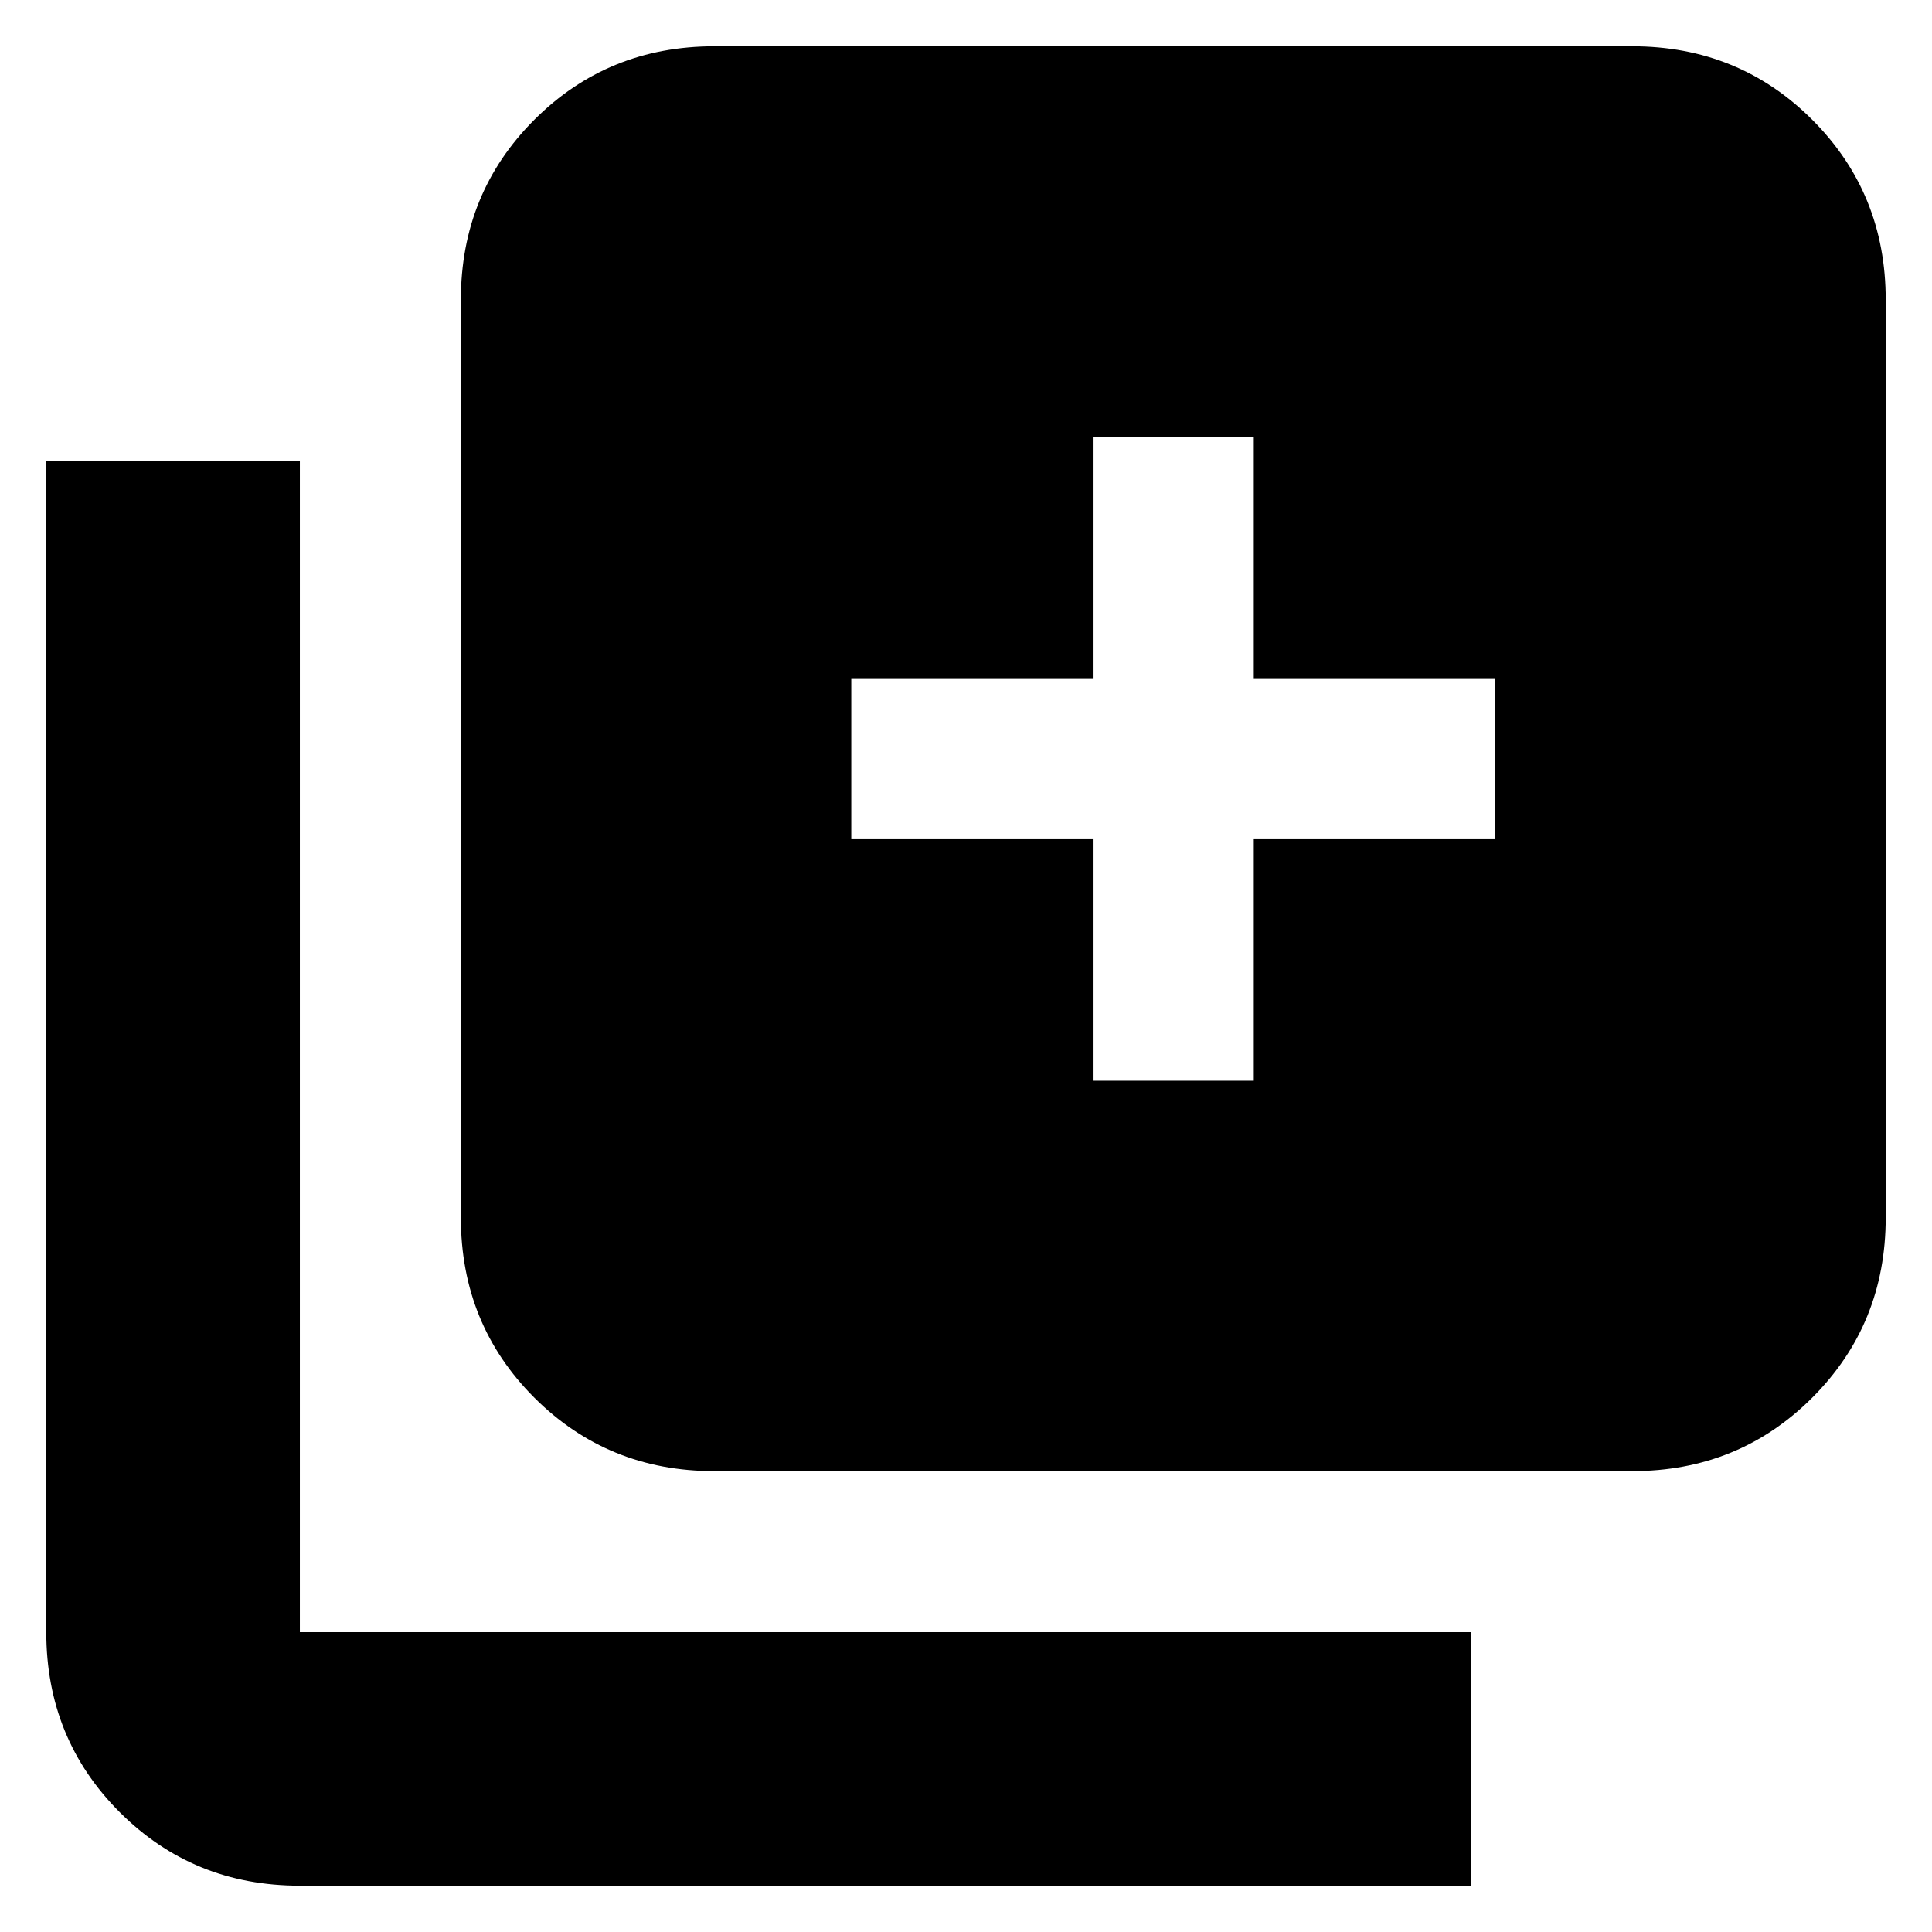 <svg xmlns="http://www.w3.org/2000/svg" height="24" viewBox="0 -960 960 960" width="24"><path d="M543-423h80v-120h120v-80H623v-120h-80v120H423v80h120v120ZM355-229q-53 0-89.5-36.5T229-355v-456q0-53 36.5-89.5T355-937h456q53 0 89.5 36.5T937-811v456q0 53-36.5 89.5T811-229H355ZM149-23q-53 0-89.5-36.5T23-149v-582h126v582h582v126H149Z"/></svg>